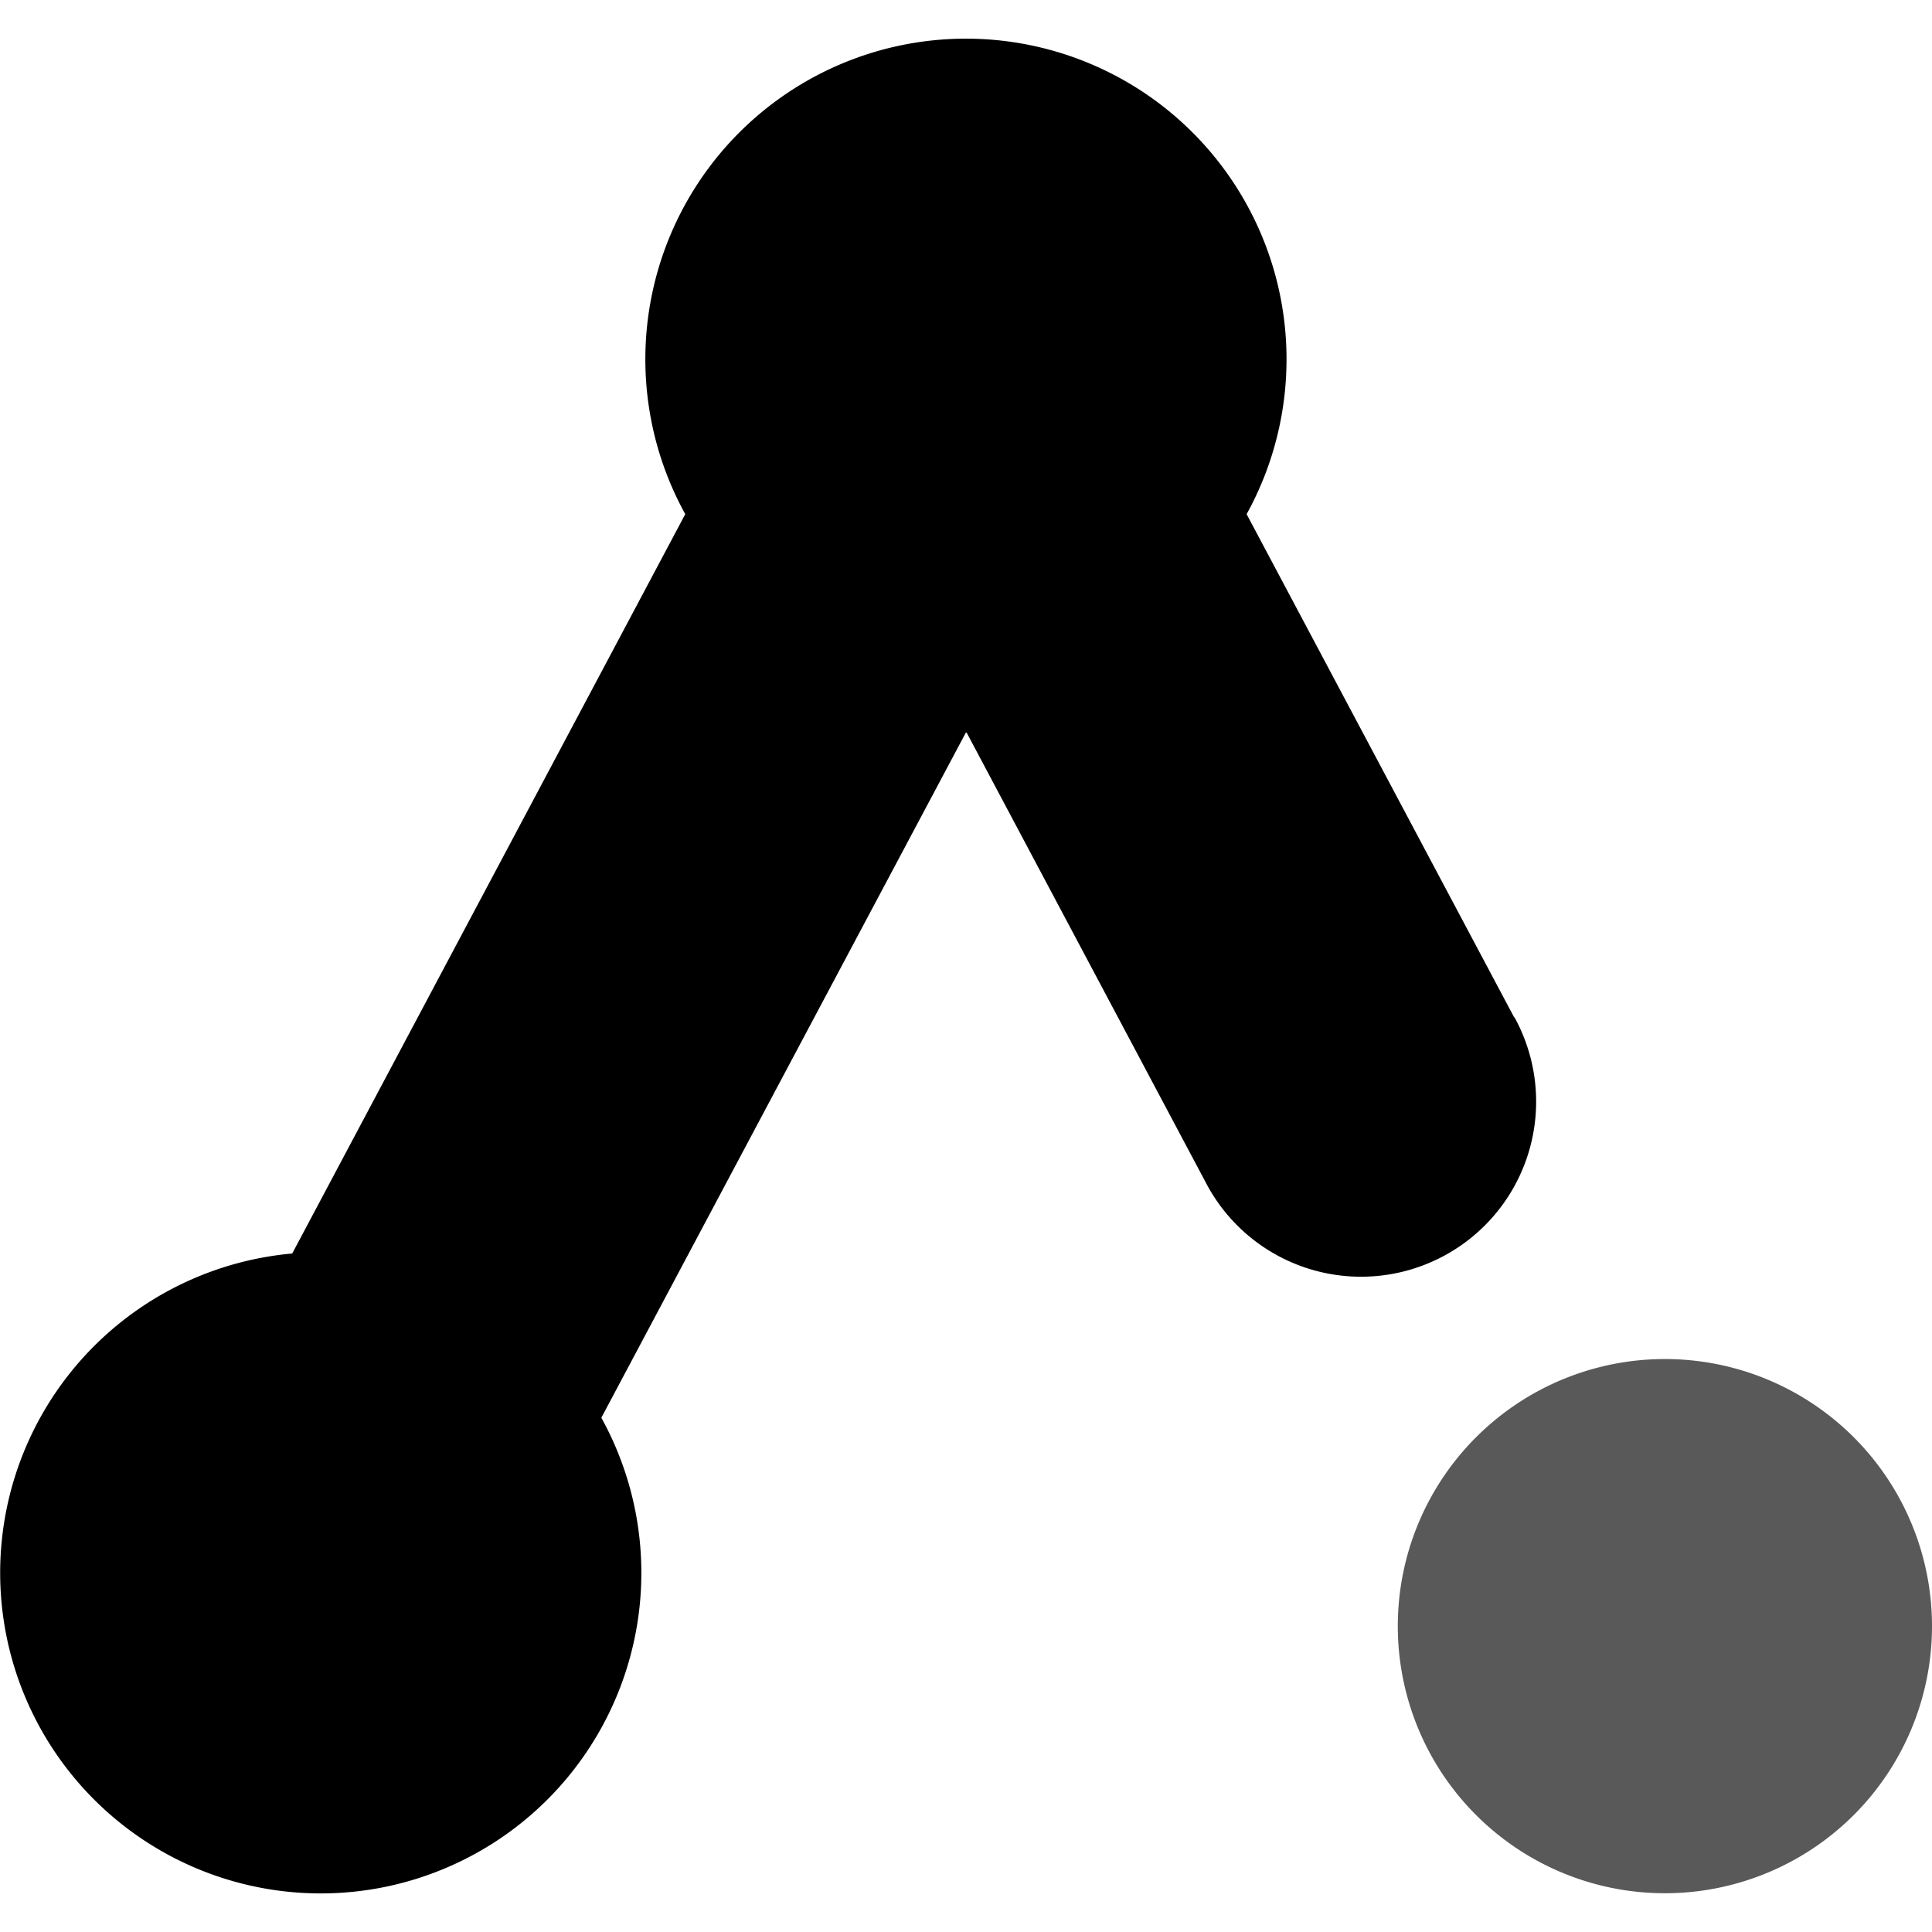 <svg width="16" height="16" xmlns="http://www.w3.org/2000/svg" viewBox="0 0 16 16"><g fill="currentColor"><path opacity=".65" d="M13.788 15.679a2.212 2.212 0 1 0 0-4.424 2.212 2.212 0 0 0 0 4.424z"/><path d="m12.54 8.426-2.216-4.168a2.655 2.655 0 1 0-4.649 0L2.42 10.381a2.655 2.655 0 1 0 2.56 1.36l3.022-5.68 1.981 3.727a1.45 1.45 0 1 0 2.56-1.362z"/></g></svg>
